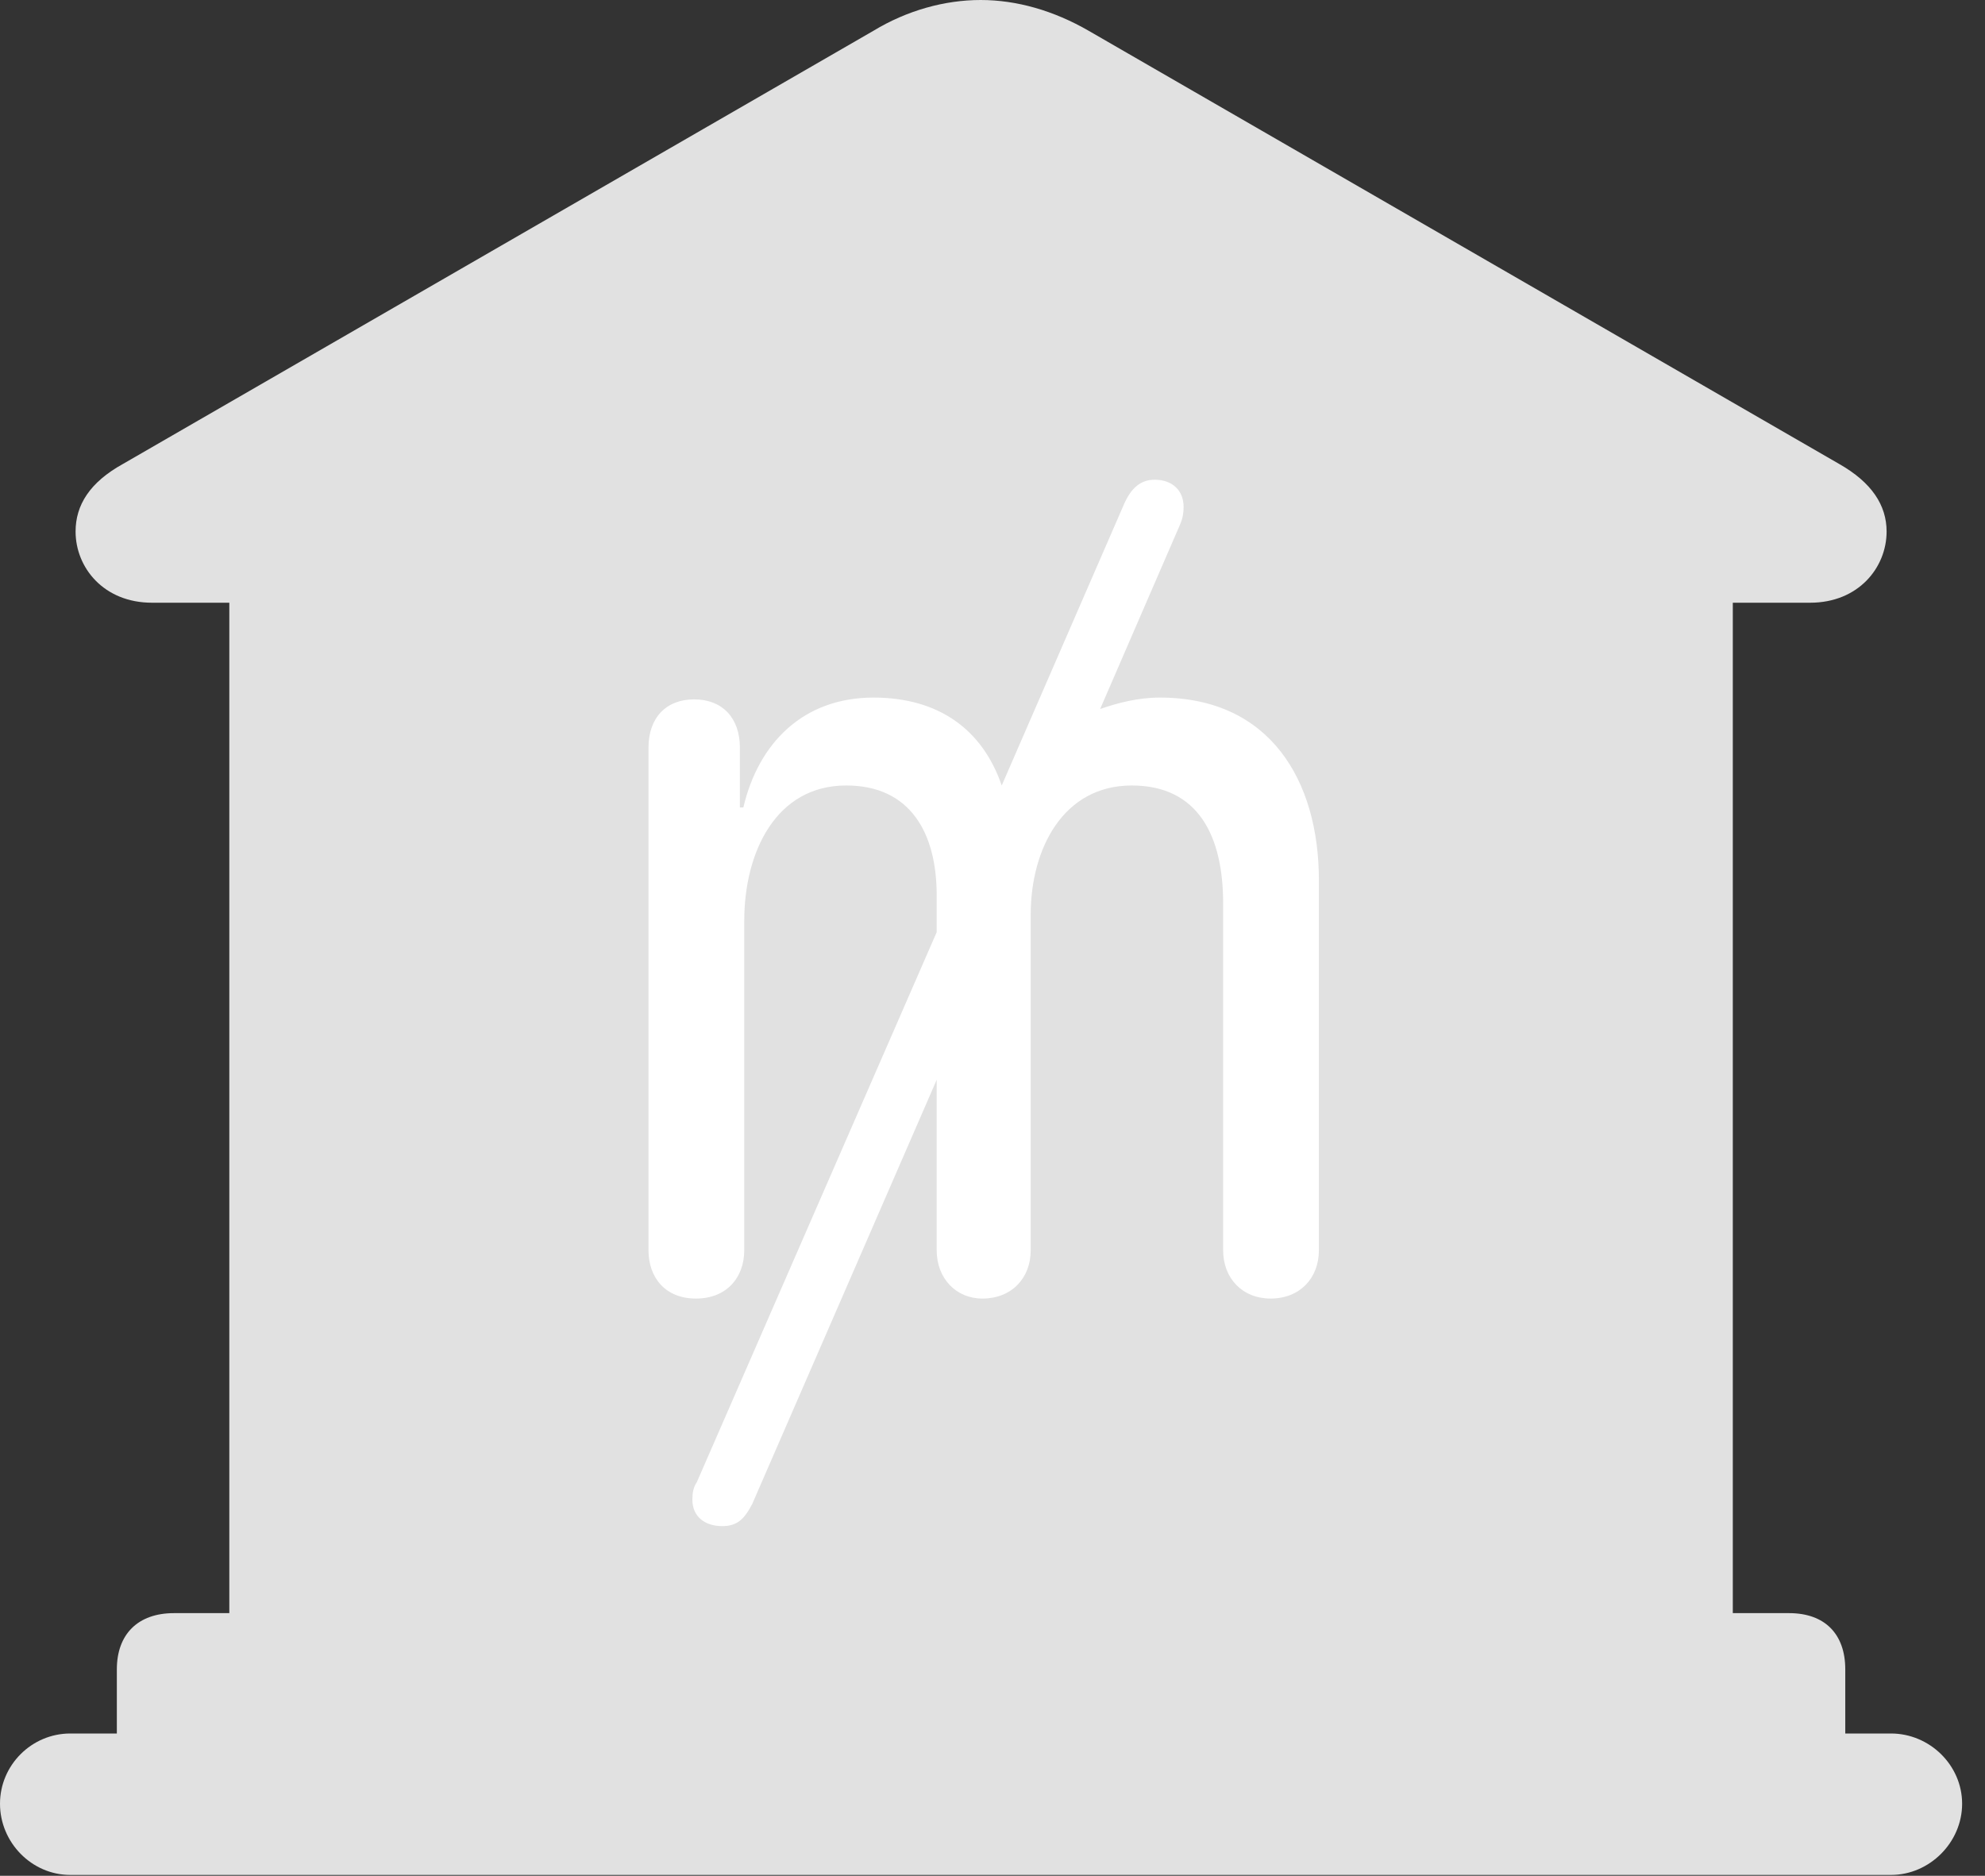 <?xml version="1.0" encoding="UTF-8"?>
<!--Generator: Apple Native CoreSVG 326-->
<!DOCTYPE svg
PUBLIC "-//W3C//DTD SVG 1.1//EN"
       "http://www.w3.org/Graphics/SVG/1.1/DTD/svg11.dtd">
<svg version="1.1" xmlns="http://www.w3.org/2000/svg" xmlns:xlink="http://www.w3.org/1999/xlink" viewBox="0 0 30.885 29.189">
 <rect x="0" y="0" width="30.885" height="29.189" fill="#333333" stroke="none"/>
 <g>
  <rect height="29.189" opacity="0" width="30.885" x="0" y="0"/>
  <path d="M1.818 27.59L28.711 27.59L28.711 25.977C28.711 25.43 28.396 25.102 27.836 25.102L26.961 25.102L26.961 9.379L28.164 9.379C28.916 9.379 29.354 8.832 29.354 8.271C29.354 7.861 29.121 7.506 28.615 7.219L16.939 0.479C16.393 0.164 15.818 0 15.258 0C14.697 0 14.109 0.164 13.59 0.479L1.914 7.219C1.395 7.506 1.176 7.861 1.176 8.271C1.176 8.832 1.613 9.379 2.365 9.379L3.568 9.379L3.568 25.102L2.707 25.102C2.146 25.102 1.818 25.43 1.818 25.977ZM1.094 29.176L29.422 29.176C30.023 29.176 30.529 28.67 30.529 28.068C30.529 27.467 30.023 26.975 29.422 26.975L1.094 26.975C0.492 26.975 0 27.467 0 28.068C0 28.67 0.492 29.176 1.094 29.176Z" fill="white" fill-opacity="0.85"/>
  <path d="M10.828 20.207C10.35 20.207 10.09 19.879 10.09 19.455L10.09 11.635C10.09 11.17 10.363 10.883 10.801 10.883C11.238 10.883 11.512 11.17 11.512 11.635L11.512 12.565L11.566 12.565C11.799 11.566 12.496 10.855 13.59 10.855C14.602 10.855 15.285 11.348 15.586 12.223L17.5 7.82C17.596 7.615 17.732 7.465 17.965 7.465C18.238 7.465 18.416 7.629 18.416 7.889C18.416 7.984 18.402 8.066 18.361 8.162L17.117 11.033C17.391 10.938 17.705 10.855 18.047 10.855C19.756 10.855 20.521 12.141 20.521 13.699L20.521 19.455C20.521 19.893 20.221 20.207 19.77 20.207C19.332 20.207 19.031 19.893 19.031 19.455L19.031 14.055C19.031 13.016 18.648 12.223 17.609 12.223C16.543 12.223 16.037 13.207 16.037 14.232L16.037 19.455C16.037 19.893 15.736 20.207 15.285 20.207C14.875 20.207 14.574 19.893 14.574 19.455L14.574 16.803L11.703 23.406C11.58 23.639 11.471 23.748 11.238 23.748C10.965 23.748 10.773 23.598 10.773 23.338C10.773 23.229 10.787 23.146 10.842 23.064L14.574 14.506L14.574 13.932C14.574 12.961 14.164 12.223 13.166 12.223C12.072 12.223 11.58 13.262 11.58 14.328L11.58 19.455C11.58 19.879 11.307 20.207 10.828 20.207Z" fill="white"/>
 </g>
</svg>
